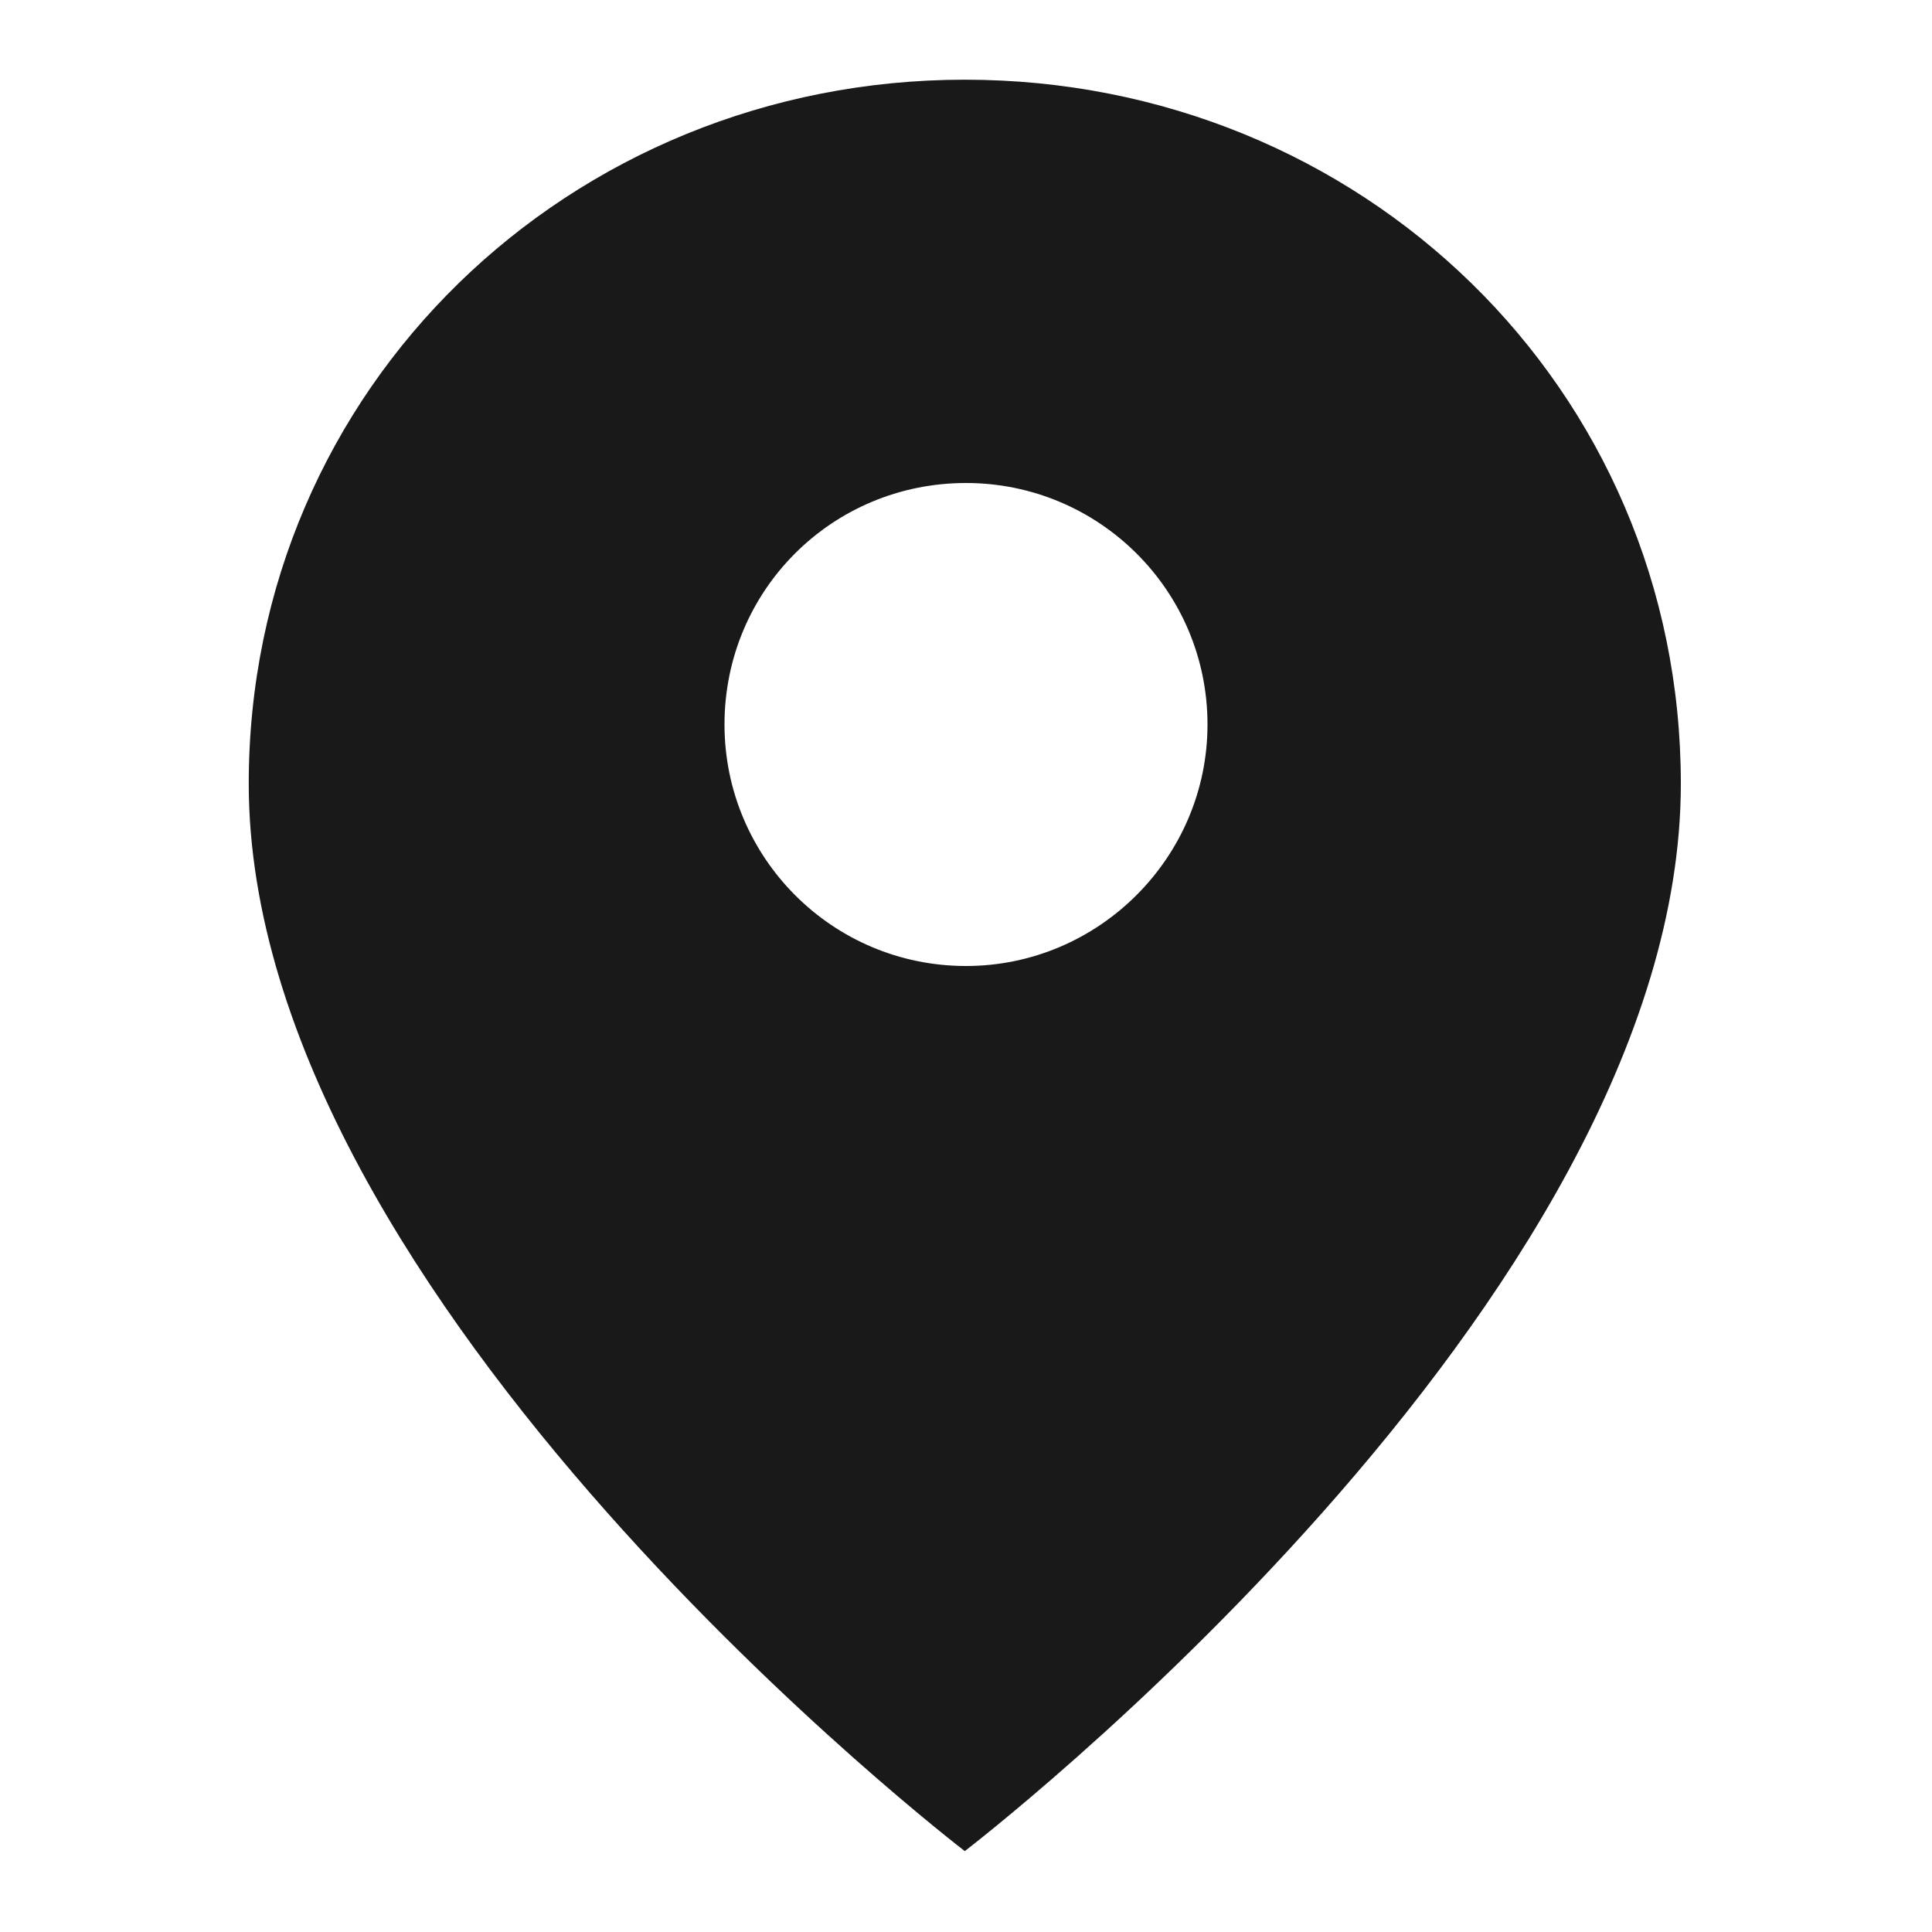 <svg width="16" height="16" viewBox="0 0 16 16" fill="none" xmlns="http://www.w3.org/2000/svg" xmlns:xlink="http://www.w3.org/1999/xlink">
	<desc>
			Created with Pixso.
	</desc>
	<defs>
		<clipPath id="clip19_3113">
			<rect id="ic_public_position" width="16" height="16" fill="white" fill-opacity="0"/>
		</clipPath>
	</defs>
	<g clip-path="url(#clip19_3113)">
		<path id="矢量 127" d="M13.92 6.49C13.92 10.79 7.99 15.33 7.99 15.33C7.99 15.33 2.06 10.79 2.06 6.49C2.06 3.21 4.72 0.66 7.99 0.66C11.27 0.66 13.92 3.21 13.92 6.49ZM8 4C6.89 4 6 4.89 6 6C6 7.1 6.89 8 8 8C9.1 8 10 7.1 10 6C10 4.89 9.1 4 8 4Z" fill="#191919" fill-opacity="1" fill-rule="evenodd"/>
	</g>
</svg>
